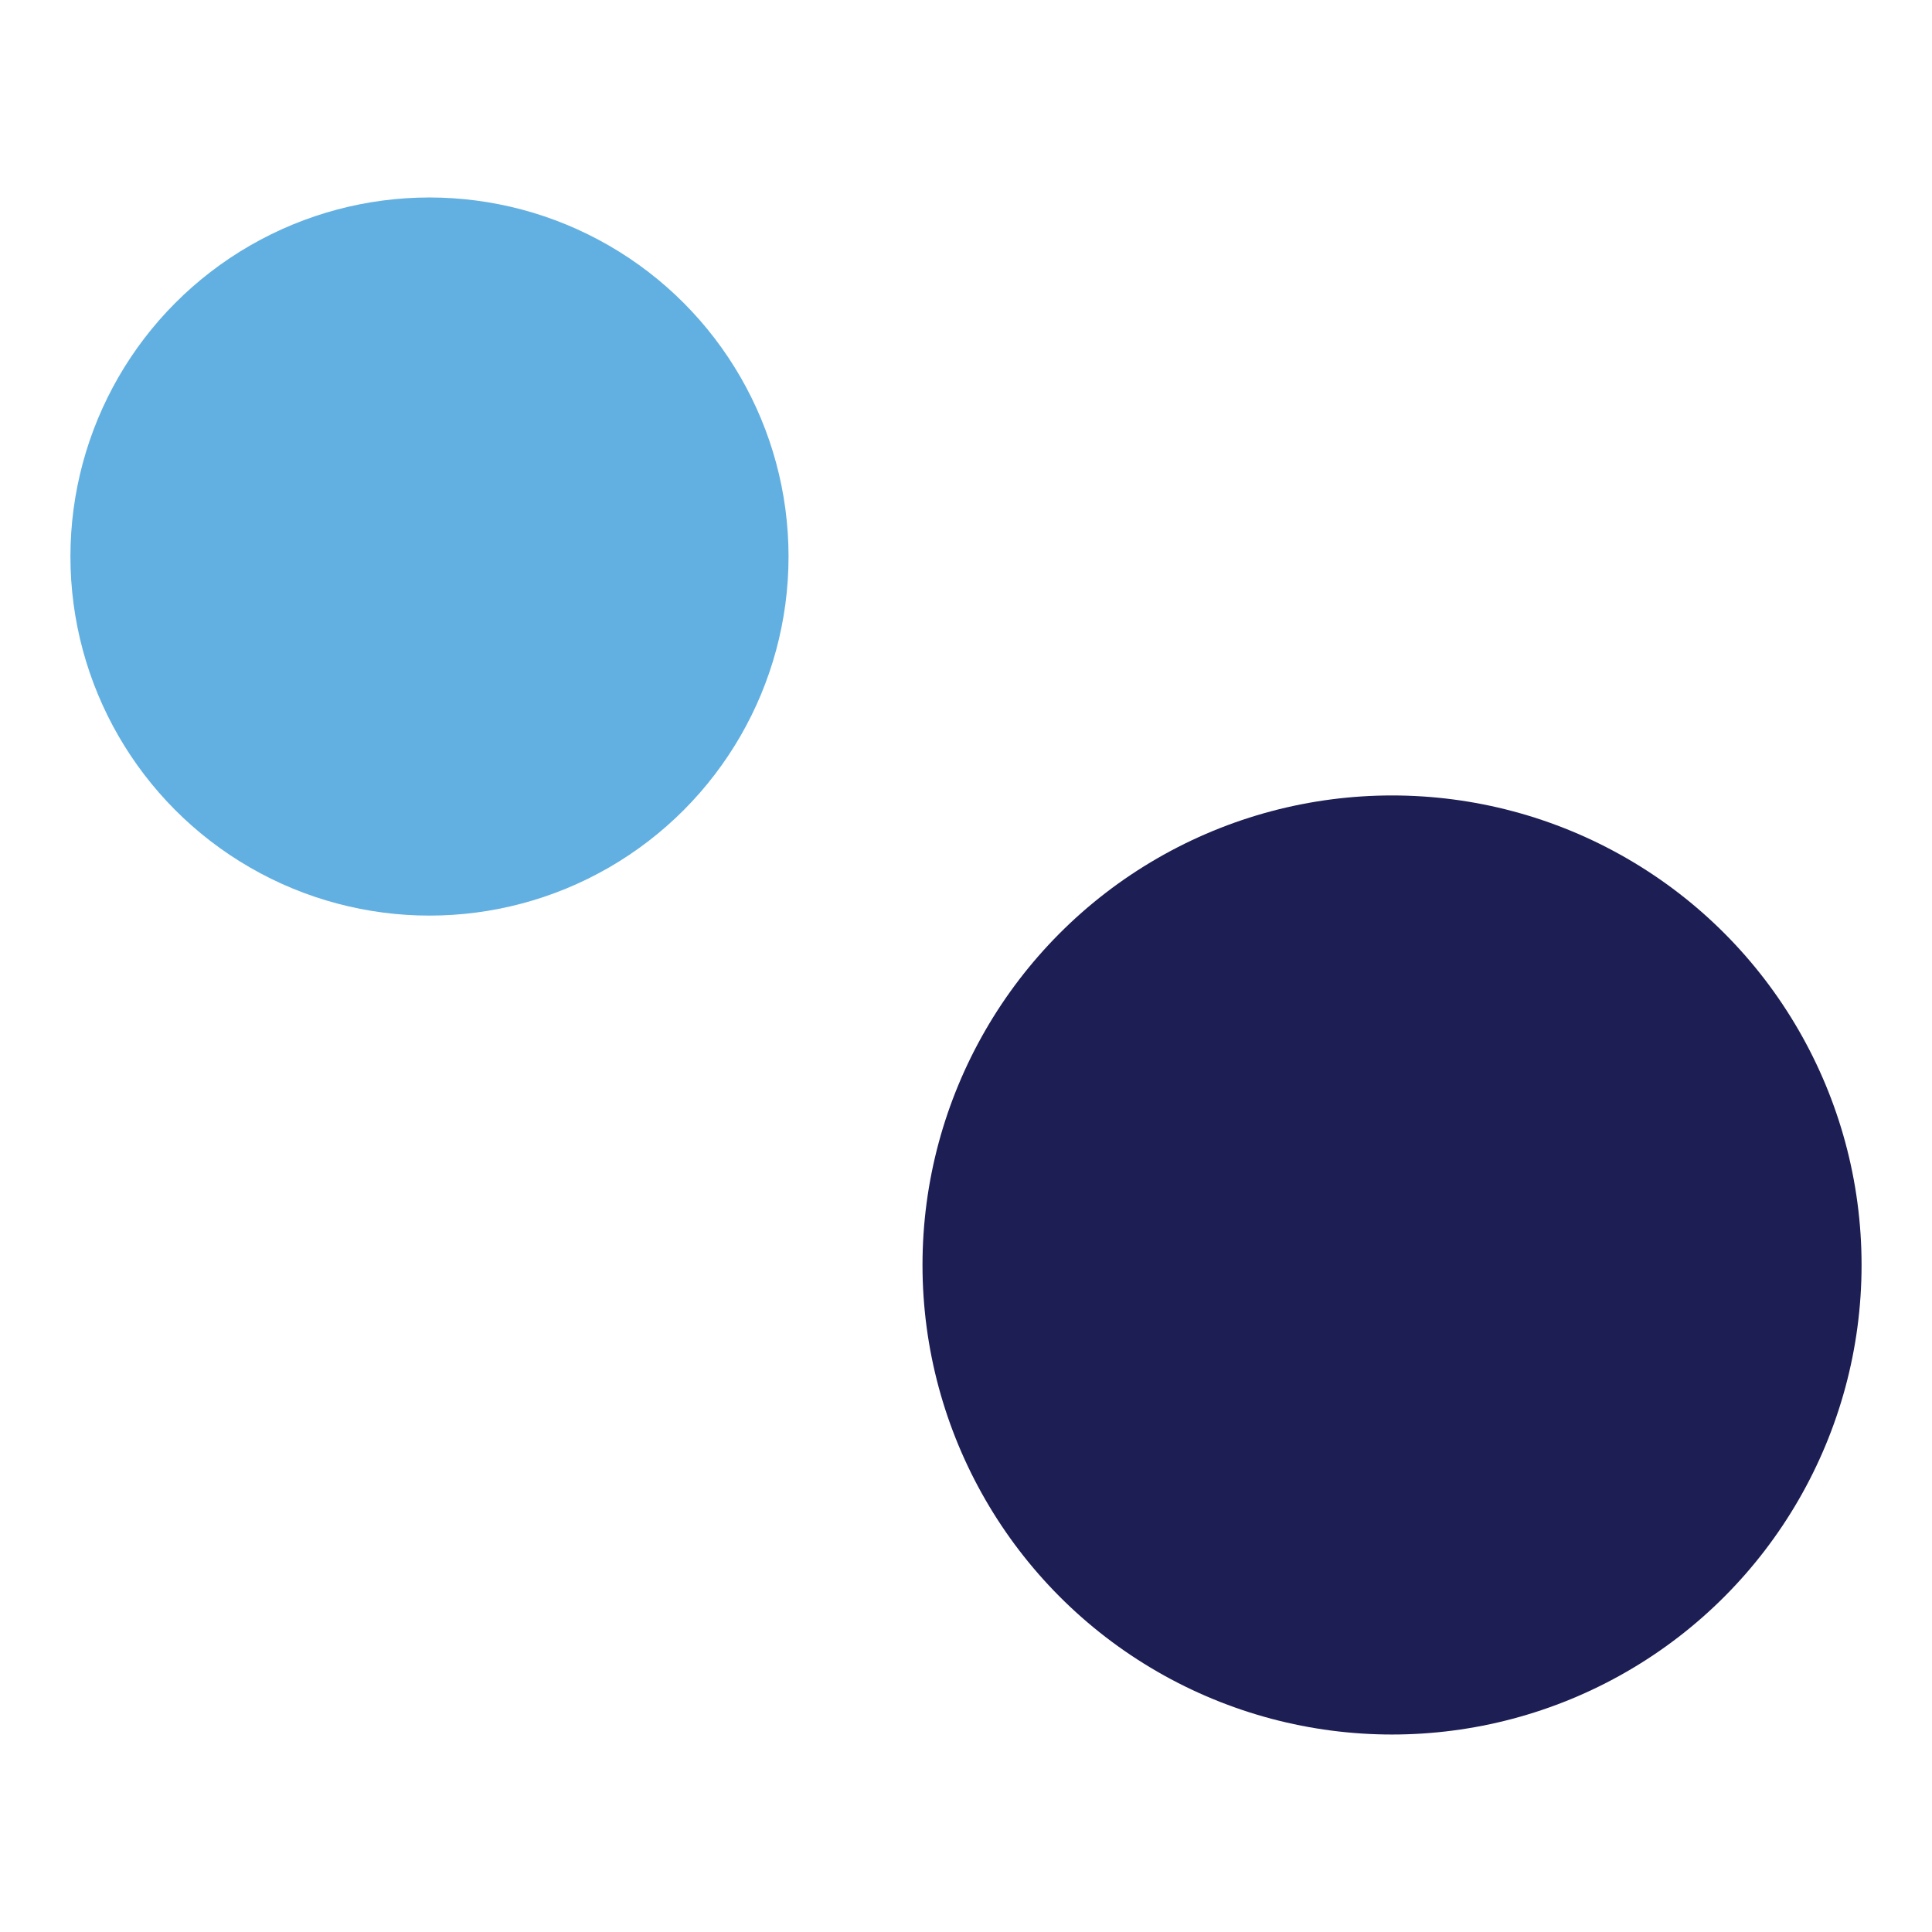 <?xml version="1.0" encoding="utf-8"?>
<!-- Generator: Adobe Illustrator 27.8.1, SVG Export Plug-In . SVG Version: 6.00 Build 0)  -->
<svg version="1.1" id="uuid-aa43f1a0-e1f5-4724-9a18-f549dd473c62"
	 xmlns="http://www.w3.org/2000/svg" xmlns:xlink="http://www.w3.org/1999/xlink" x="0px" y="0px" viewBox="0 0 139.9 139.9"
	 style="enable-background:new 0 0 139.9 139.9;" xml:space="preserve">
<style type="text/css">
	.st0{fill:#1C1E54;}
	.st1{fill:#62B0E1;}
</style>
<g id="uuid-6fc2689b-75a5-47ff-b4db-df7f0b0f6a4f">
	<g>
		<circle class="st0" cx="100.8" cy="91.6" r="34"/>
		<circle class="st1" cx="31.1" cy="40.3" r="26"/>
	</g>
</g>
</svg>
